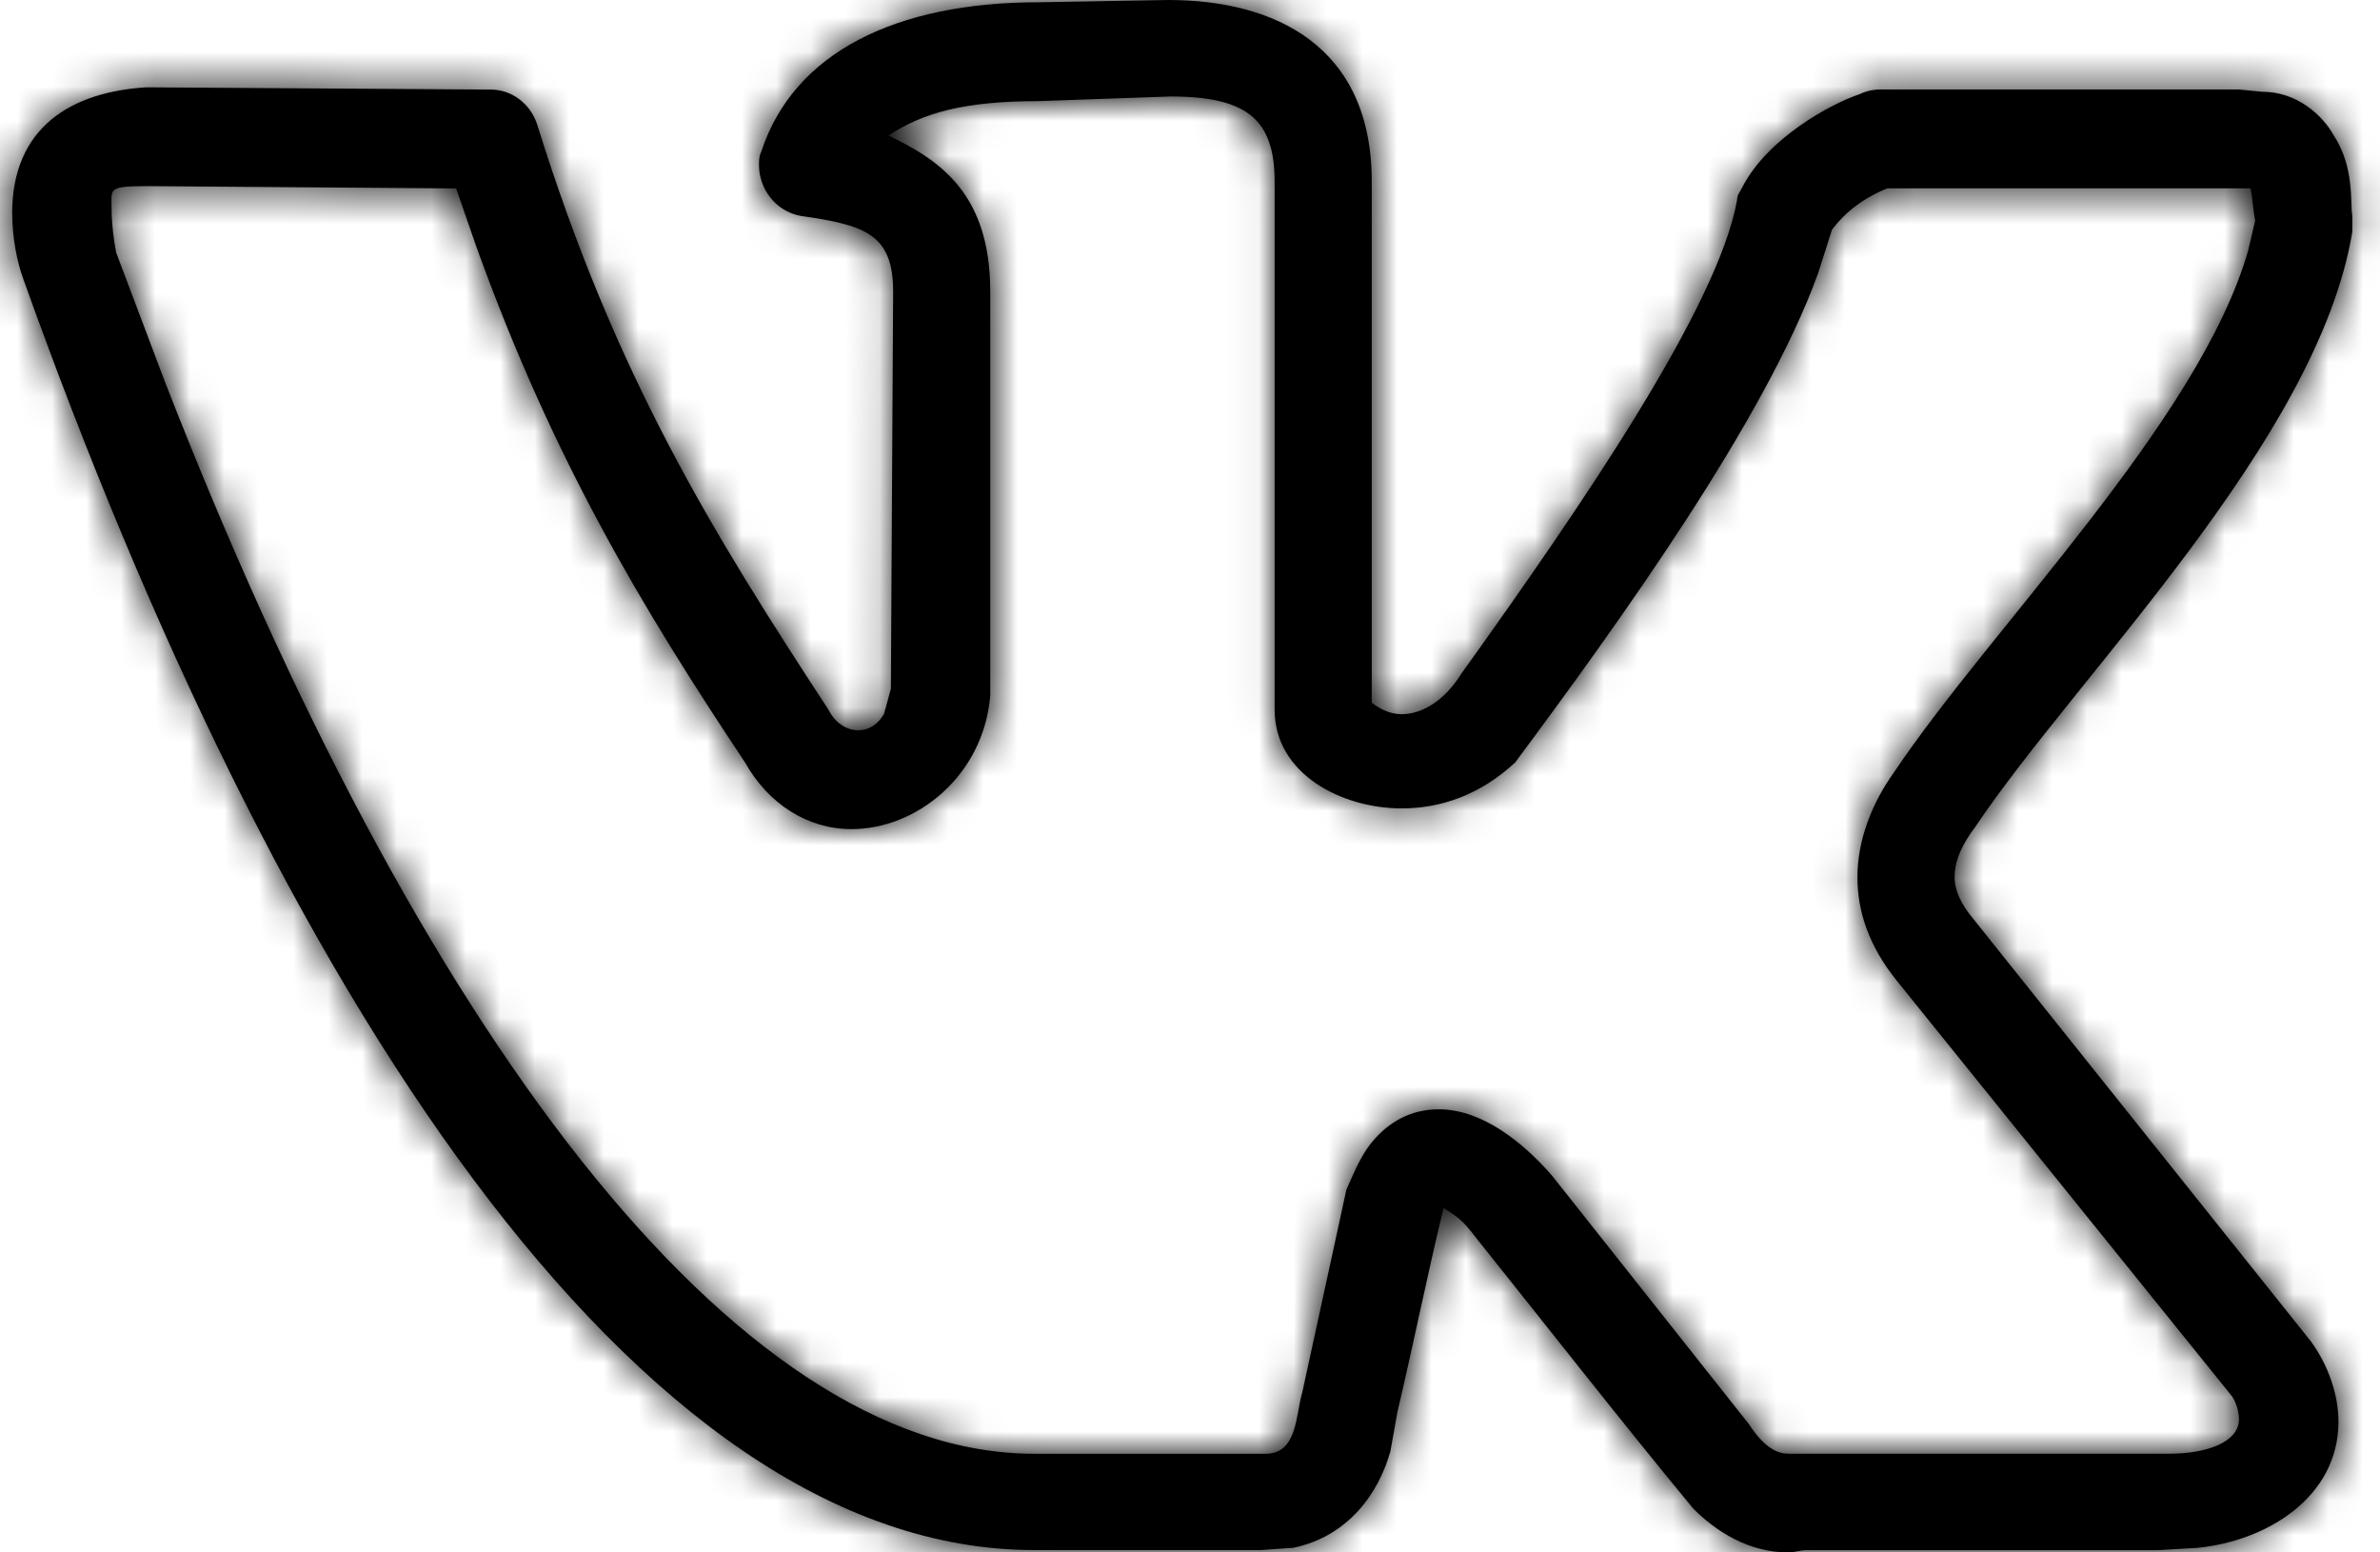 <svg width="69" height="45" viewBox="0 0 69 45" fill="none" xmlns="http://www.w3.org/2000/svg">
<mask id="path-1-inside-1_81_328" fill="white">
<path d="M0.352 6.192C0.352 3.662 2.096 2.665 4.241 2.531L14.229 2.597C14.832 2.597 15.368 2.997 15.569 3.596C17.85 10.919 20.664 15.445 24.017 20.57C24.219 20.971 24.554 21.169 24.888 21.169C25.156 21.169 25.424 21.035 25.626 20.702L25.828 19.97L25.894 8.454C25.894 6.791 25.09 6.524 23.213 6.258C22.475 6.124 22.005 5.459 22.005 4.793C22.005 4.658 22.005 4.526 22.072 4.392C23.011 1.529 25.961 0.066 30.116 0.066L33.87 0C36.955 0 39.769 1.331 39.769 5.259V20.37C40.038 20.57 40.306 20.702 40.64 20.702C41.177 20.702 41.848 20.37 42.384 19.503C45.87 14.644 49.826 8.853 50.362 5.79C50.362 5.655 50.429 5.589 50.497 5.457C51.235 3.992 53.112 2.995 53.917 2.729C54.052 2.663 54.252 2.594 54.52 2.594H64.911L65.582 2.66C66.588 2.66 67.326 3.327 67.661 3.926C68.264 4.859 68.131 5.856 68.197 6.256V6.723C67.191 12.78 60.219 19.569 57.27 23.963C56.867 24.496 56.667 24.962 56.667 25.429C56.667 25.829 56.869 26.228 57.203 26.628L66.992 38.876C67.528 39.609 67.796 40.474 67.796 41.206C67.796 43.402 65.718 44.668 63.708 44.868L62.568 44.934H52.379C52.177 44.934 52.044 45 51.843 45C50.703 45 49.764 44.401 49.094 43.735C46.949 41.138 44.871 38.476 42.792 35.879C42.389 35.346 42.256 35.281 41.852 35.014C41.383 36.944 40.981 38.942 40.512 40.938L40.31 42.069C39.975 43.268 39.102 44.531 37.493 44.866L36.554 44.932H29.983C18.386 44.932 7.995 28.556 0.688 8.122C0.487 7.589 0.354 6.857 0.354 6.192H0.352ZM40.64 23.433C38.896 23.433 36.953 22.434 36.953 20.57V5.259C36.953 3.461 36.148 2.797 33.937 2.797L30.116 2.931C27.971 2.931 26.763 3.263 25.759 3.93C27.302 4.663 28.709 5.662 28.709 8.456V20.172C28.507 22.502 26.564 24.034 24.687 24.034C23.412 24.034 22.273 23.301 21.602 22.104C18.586 17.577 16.037 13.317 13.825 7.193L13.223 5.462L4.307 5.395C3.1 5.395 3.235 5.462 3.235 6.062C3.235 6.463 3.301 6.995 3.37 7.327L4.777 11.055C12.084 29.828 21.269 42.141 29.983 42.141H36.687C37.626 42.141 37.558 41.01 37.759 40.344L39.034 34.486C39.302 33.887 39.503 33.355 39.973 32.888C40.509 32.356 41.112 32.156 41.717 32.156C42.991 32.156 44.197 33.155 45.002 34.086L50.699 41.275C51.169 42.007 51.57 42.139 51.838 42.139H62.899C63.971 42.139 64.911 41.807 64.911 41.14C64.911 40.94 64.844 40.674 64.709 40.474L54.989 28.426C54.185 27.427 53.85 26.428 53.85 25.431C53.85 24.366 54.254 23.301 54.923 22.368C57.74 18.174 63.772 12.184 65.179 7.257L65.381 6.392C65.314 6.06 65.314 5.794 65.246 5.459H54.721C54.05 5.726 53.514 6.126 53.112 6.659L52.709 7.924C51.167 12.184 46.943 18.042 43.927 22.102C42.921 23.035 41.779 23.433 40.64 23.433Z"/>
</mask>
<path d="M0.352 6.192C0.352 3.662 2.096 2.665 4.241 2.531L14.229 2.597C14.832 2.597 15.368 2.997 15.569 3.596C17.85 10.919 20.664 15.445 24.017 20.57C24.219 20.971 24.554 21.169 24.888 21.169C25.156 21.169 25.424 21.035 25.626 20.702L25.828 19.97L25.894 8.454C25.894 6.791 25.09 6.524 23.213 6.258C22.475 6.124 22.005 5.459 22.005 4.793C22.005 4.658 22.005 4.526 22.072 4.392C23.011 1.529 25.961 0.066 30.116 0.066L33.87 0C36.955 0 39.769 1.331 39.769 5.259V20.37C40.038 20.57 40.306 20.702 40.64 20.702C41.177 20.702 41.848 20.37 42.384 19.503C45.87 14.644 49.826 8.853 50.362 5.79C50.362 5.655 50.429 5.589 50.497 5.457C51.235 3.992 53.112 2.995 53.917 2.729C54.052 2.663 54.252 2.594 54.52 2.594H64.911L65.582 2.66C66.588 2.66 67.326 3.327 67.661 3.926C68.264 4.859 68.131 5.856 68.197 6.256V6.723C67.191 12.78 60.219 19.569 57.27 23.963C56.867 24.496 56.667 24.962 56.667 25.429C56.667 25.829 56.869 26.228 57.203 26.628L66.992 38.876C67.528 39.609 67.796 40.474 67.796 41.206C67.796 43.402 65.718 44.668 63.708 44.868L62.568 44.934H52.379C52.177 44.934 52.044 45 51.843 45C50.703 45 49.764 44.401 49.094 43.735C46.949 41.138 44.871 38.476 42.792 35.879C42.389 35.346 42.256 35.281 41.852 35.014C41.383 36.944 40.981 38.942 40.512 40.938L40.31 42.069C39.975 43.268 39.102 44.531 37.493 44.866L36.554 44.932H29.983C18.386 44.932 7.995 28.556 0.688 8.122C0.487 7.589 0.354 6.857 0.354 6.192H0.352ZM40.64 23.433C38.896 23.433 36.953 22.434 36.953 20.57V5.259C36.953 3.461 36.148 2.797 33.937 2.797L30.116 2.931C27.971 2.931 26.763 3.263 25.759 3.93C27.302 4.663 28.709 5.662 28.709 8.456V20.172C28.507 22.502 26.564 24.034 24.687 24.034C23.412 24.034 22.273 23.301 21.602 22.104C18.586 17.577 16.037 13.317 13.825 7.193L13.223 5.462L4.307 5.395C3.1 5.395 3.235 5.462 3.235 6.062C3.235 6.463 3.301 6.995 3.37 7.327L4.777 11.055C12.084 29.828 21.269 42.141 29.983 42.141H36.687C37.626 42.141 37.558 41.01 37.759 40.344L39.034 34.486C39.302 33.887 39.503 33.355 39.973 32.888C40.509 32.356 41.112 32.156 41.717 32.156C42.991 32.156 44.197 33.155 45.002 34.086L50.699 41.275C51.169 42.007 51.57 42.139 51.838 42.139H62.899C63.971 42.139 64.911 41.807 64.911 41.14C64.911 40.94 64.844 40.674 64.709 40.474L54.989 28.426C54.185 27.427 53.85 26.428 53.85 25.431C53.85 24.366 54.254 23.301 54.923 22.368C57.74 18.174 63.772 12.184 65.179 7.257L65.381 6.392C65.314 6.06 65.314 5.794 65.246 5.459H54.721C54.05 5.726 53.514 6.126 53.112 6.659L52.709 7.924C51.167 12.184 46.943 18.042 43.927 22.102C42.921 23.035 41.779 23.433 40.64 23.433Z" fill="black"/>
<path d="M0.352 6.192H-24.648V31.192H0.352V6.192ZM4.241 2.531L4.406 -22.469L3.542 -22.475L2.68 -22.421L4.241 2.531ZM14.229 2.597L14.063 27.596L14.146 27.597H14.229V2.597ZM15.569 3.596L39.439 -3.837L39.353 -4.113L39.261 -4.386L15.569 3.596ZM24.017 20.57L46.346 9.326L45.711 8.065L44.938 6.883L24.017 20.57ZM25.626 20.702L46.999 33.672L48.806 30.694L49.73 27.335L25.626 20.702ZM25.828 19.97L49.932 26.603L50.808 23.417L50.827 20.114L25.828 19.97ZM25.894 8.454L50.894 8.599L50.894 8.526V8.454H25.894ZM23.213 6.258L18.74 30.855L19.219 30.942L19.702 31.01L23.213 6.258ZM22.072 4.392L44.472 15.493L45.267 13.889L45.825 12.188L22.072 4.392ZM30.116 0.066V25.066H30.336L30.556 25.062L30.116 0.066ZM33.87 0V-25H33.65L33.43 -24.996L33.87 0ZM39.769 20.37H14.769V32.903L24.812 40.402L39.769 20.37ZM42.384 19.503L22.072 4.929L21.573 5.624L21.123 6.351L42.384 19.503ZM50.362 5.79L74.988 10.101L75.362 7.962V5.79H50.362ZM50.497 5.457L72.68 16.987L72.754 16.845L72.826 16.701L50.497 5.457ZM53.917 2.729L61.772 26.462L63.375 25.932L64.892 25.191L53.917 2.729ZM64.911 2.594L67.358 -22.285L66.137 -22.406H64.911V2.594ZM65.582 2.66L63.136 27.54L64.356 27.66H65.582V2.66ZM67.661 3.926L45.84 16.126L46.23 16.823L46.663 17.493L67.661 3.926ZM68.197 6.256H93.197V4.194L92.86 2.161L68.197 6.256ZM68.197 6.723L92.86 10.818L93.197 8.784V6.723H68.197ZM57.27 23.963L77.199 39.057L77.63 38.488L78.027 37.896L57.27 23.963ZM57.203 26.628L76.733 11.02L76.562 10.807L76.387 10.597L57.203 26.628ZM66.992 38.876L87.166 24.111L86.852 23.683L86.521 23.268L66.992 38.876ZM63.708 44.868L65.154 69.826L65.671 69.796L66.186 69.745L63.708 44.868ZM62.568 44.934V69.934H63.292L64.015 69.892L62.568 44.934ZM49.094 43.735L29.821 59.658L30.593 60.592L31.451 61.447L49.094 43.735ZM42.792 35.879L22.862 50.972L23.065 51.24L23.276 51.503L42.792 35.879ZM41.852 35.014L55.626 14.151L25.968 -5.43L17.562 29.101L41.852 35.014ZM40.512 40.938L16.177 35.21L16.02 35.876L15.9 36.55L40.512 40.938ZM40.31 42.069L64.39 48.789L64.712 47.636L64.922 46.457L40.31 42.069ZM37.493 44.866L39.246 69.804L40.929 69.686L42.581 69.343L37.493 44.866ZM36.554 44.932V69.932H37.431L38.306 69.87L36.554 44.932ZM0.688 8.122L24.229 -0.295L24.151 -0.514L24.068 -0.731L0.688 8.122ZM0.354 6.192H25.354V-18.808H0.354V6.192ZM33.937 2.797V-22.203H33.498L33.059 -22.188L33.937 2.797ZM30.116 2.931V27.931H30.555L30.994 27.916L30.116 2.931ZM25.759 3.93L11.929 -16.896L-24.882 7.55L15.031 26.511L25.759 3.93ZM28.709 20.172L53.616 22.327L53.709 21.252V20.172H28.709ZM21.602 22.104L43.406 9.874L42.937 9.038L42.406 8.241L21.602 22.104ZM13.825 7.193L-9.785 15.412L-9.737 15.549L-9.688 15.685L13.825 7.193ZM13.223 5.462L36.833 -2.757L31.038 -19.407L13.408 -19.538L13.223 5.462ZM4.307 5.395L4.492 -19.604L4.4 -19.605H4.307V5.395ZM3.37 7.327L-21.113 12.385L-20.715 14.314L-20.019 16.157L3.37 7.327ZM4.777 11.055L-18.612 19.885L-18.567 20.004L-18.52 20.123L4.777 11.055ZM37.759 40.344L61.689 47.581L61.977 46.629L62.188 45.658L37.759 40.344ZM39.034 34.486L16.218 24.265L15.157 26.635L14.605 29.172L39.034 34.486ZM39.973 32.888L57.588 50.628L39.973 32.888ZM45.002 34.086L64.594 18.557L64.264 18.141L63.917 17.739L45.002 34.086ZM50.699 41.275L71.745 27.781L71.069 26.727L70.292 25.746L50.699 41.275ZM64.709 40.474L85.431 26.487L84.835 25.605L84.166 24.776L64.709 40.474ZM54.989 28.426L35.518 44.105L35.525 44.114L35.532 44.123L54.989 28.426ZM54.923 22.368L75.237 36.941L75.462 36.627L75.677 36.306L54.923 22.368ZM65.179 7.257L89.218 14.123L89.386 13.533L89.526 12.934L65.179 7.257ZM65.381 6.392L89.728 12.069L90.957 6.796L89.895 1.486L65.381 6.392ZM65.246 5.459L89.735 0.433L85.635 -19.541H65.246V5.459ZM54.721 5.459V-19.541H49.945L45.506 -17.78L54.721 5.459ZM53.112 6.659L33.144 -8.384L30.585 -4.986L29.293 -0.934L53.112 6.659ZM52.709 7.924L76.216 16.434L76.381 15.978L76.528 15.516L52.709 7.924ZM43.927 22.102L60.926 40.433L62.618 38.863L63.995 37.01L43.927 22.102ZM25.352 6.192C25.352 11.303 23.244 17.915 17.424 22.729C12.563 26.748 7.661 27.366 5.802 27.482L2.68 -22.421C-1.324 -22.17 -8.171 -20.987 -14.44 -15.803C-21.669 -9.825 -24.648 -1.449 -24.648 6.192H25.352ZM4.076 27.53L14.063 27.596L14.394 -22.403L4.406 -22.469L4.076 27.53ZM14.229 27.597C3.381 27.597 -5.133 20.45 -8.122 11.577L39.261 -4.386C35.869 -14.456 26.282 -22.403 14.229 -22.403V27.597ZM-8.3 11.028C-4.975 21.707 -0.637 28.551 3.097 34.257L44.938 6.883C41.965 2.34 40.675 0.131 39.439 -3.837L-8.3 11.028ZM1.688 31.814C5.564 39.51 13.898 46.169 24.888 46.169V-3.831C35.209 -3.831 42.874 2.432 46.346 9.326L1.688 31.814ZM24.888 46.169C34.849 46.169 42.783 40.619 46.999 33.672L4.254 7.733C5.947 4.942 8.592 1.908 12.466 -0.405C16.393 -2.75 20.722 -3.831 24.888 -3.831V46.169ZM49.73 27.335L49.932 26.603L1.724 13.336L1.522 14.069L49.73 27.335ZM50.827 20.114L50.894 8.599L0.895 8.31L0.828 19.825L50.827 20.114ZM50.894 8.454C50.894 3.566 49.489 -6.659 39.681 -13.587C36.02 -16.174 32.522 -17.245 30.725 -17.713C28.911 -18.186 27.305 -18.412 26.724 -18.494L19.702 31.01C20.059 31.061 19.258 30.968 18.122 30.672C17.005 30.381 14.059 29.53 10.834 27.252C7.122 24.63 4.21 20.957 2.513 16.695C1.026 12.961 0.894 9.829 0.894 8.454H50.894ZM27.686 -18.338C40.025 -16.095 47.005 -5.371 47.005 4.793H-2.995C-2.995 16.29 4.925 28.343 18.74 30.855L27.686 -18.338ZM47.005 4.793C47.005 4.077 47.358 9.669 44.472 15.493L-0.329 -6.708C-1.874 -3.591 -2.521 -0.691 -2.794 1.494C-2.923 2.529 -2.965 3.379 -2.982 3.914C-2.99 4.185 -2.993 4.407 -2.994 4.548C-2.995 4.678 -2.995 4.792 -2.995 4.793H47.005ZM45.825 12.188C44.068 17.541 40.299 21.295 36.537 23.276C33.267 24.998 30.713 25.066 30.116 25.066V-24.934C21.561 -24.934 4.266 -21.526 -1.682 -3.404L45.825 12.188ZM30.556 25.062L34.31 24.996L33.43 -24.996L29.676 -24.93L30.556 25.062ZM33.87 25C32.389 25 27.748 24.765 22.896 21.096C20.285 19.121 18.053 16.447 16.576 13.243C15.139 10.125 14.769 7.276 14.769 5.259H64.769C64.769 -3.395 61.252 -12.584 53.057 -18.783C46.027 -24.1 38.436 -25 33.87 -25V25ZM14.769 5.259V20.37H64.769V5.259H14.769ZM24.812 40.402C27.346 42.294 32.817 45.702 40.64 45.702V-4.298C47.794 -4.298 52.729 -1.153 54.727 0.338L24.812 40.402ZM40.64 45.702C51.889 45.702 59.748 38.956 63.645 32.655L21.123 6.351C23.948 1.784 30.464 -4.298 40.64 -4.298V45.702ZM62.697 34.077C64.496 31.57 66.807 28.286 68.805 25.02C70.123 22.865 73.796 16.909 74.988 10.101L25.737 1.478C25.988 0.043 26.329 -0.972 26.492 -1.424C26.671 -1.921 26.805 -2.202 26.816 -2.223C26.821 -2.233 26.644 -1.874 26.154 -1.074C25.169 0.536 23.759 2.577 22.072 4.929L62.697 34.077ZM75.362 5.79C75.362 7.907 75.089 10.066 74.513 12.202C73.953 14.281 73.226 15.892 72.709 16.914C72.278 17.765 71.837 18.491 71.965 18.274C71.975 18.256 72.311 17.696 72.68 16.987L28.315 -6.073C28.649 -6.715 28.951 -7.218 28.93 -7.182C28.93 -7.182 28.93 -7.182 28.929 -7.18C28.929 -7.18 28.928 -7.178 28.927 -7.176C28.925 -7.173 28.921 -7.167 28.917 -7.16C28.909 -7.146 28.895 -7.123 28.878 -7.095C28.846 -7.039 28.79 -6.944 28.722 -6.824C28.59 -6.593 28.361 -6.186 28.099 -5.669C27.557 -4.597 26.809 -2.936 26.234 -0.803C25.644 1.387 25.362 3.605 25.362 5.79H75.362ZM72.826 16.701C70.598 21.125 67.583 23.375 66.565 24.091C65.409 24.905 63.9 25.758 61.772 26.462L46.061 -21.005C43.129 -20.035 40.28 -18.55 37.799 -16.805C35.457 -15.158 31.134 -11.676 28.169 -5.786L72.826 16.701ZM64.892 25.191C62.245 26.484 58.705 27.594 54.52 27.594V-22.406C49.799 -22.406 45.859 -21.159 42.942 -19.734L64.892 25.191ZM54.52 27.594H64.911V-22.406H54.52V27.594ZM62.464 27.474L63.136 27.54L68.029 -22.22L67.358 -22.285L62.464 27.474ZM65.582 27.66C54.968 27.66 48.511 20.904 45.84 16.126L89.482 -8.274C86.141 -14.249 78.209 -22.34 65.582 -22.34V27.66ZM46.663 17.493C44.235 13.735 43.541 10.187 43.312 8.299C43.204 7.41 43.185 6.722 43.189 6.812C43.19 6.834 43.189 6.82 43.191 6.865C43.192 6.893 43.194 6.94 43.196 6.994C43.2 7.094 43.208 7.288 43.222 7.525C43.242 7.876 43.307 8.981 43.535 10.351L92.86 2.161C93.071 3.431 93.126 4.417 93.138 4.633C93.152 4.88 93.162 5.146 93.152 4.896C93.143 4.658 93.107 3.587 92.949 2.282C92.619 -0.437 91.69 -4.951 88.659 -9.641L46.663 17.493ZM43.197 6.256V6.723H93.197V6.256H43.197ZM43.535 2.627C43.726 1.476 44.001 0.644 44.176 0.18C44.267 -0.062 44.346 -0.24 44.397 -0.351C44.449 -0.462 44.481 -0.522 44.485 -0.529C44.487 -0.532 44.412 -0.396 44.219 -0.104C44.029 0.184 43.768 0.557 43.413 1.032C42.639 2.072 41.819 3.081 40.593 4.607C39.611 5.829 37.944 7.897 36.512 10.03L78.027 37.896C77.985 37.959 78.065 37.837 78.368 37.442C78.666 37.055 79.038 36.586 79.567 35.928C80.51 34.756 82.049 32.865 83.511 30.901C84.991 28.916 86.831 26.282 88.475 23.237C90.075 20.277 91.997 16.011 92.86 10.818L43.535 2.627ZM37.34 8.87C35.274 11.598 31.667 17.323 31.667 25.429H81.667C81.667 32.601 78.459 37.394 77.199 39.057L37.34 8.87ZM31.667 25.429C31.667 34.338 36.075 40.331 38.02 42.659L76.387 10.597C77.663 12.124 81.667 17.321 81.667 25.429H31.667ZM37.674 42.236L47.462 54.484L86.521 23.268L76.733 11.02L37.674 42.236ZM46.818 53.641C44.386 50.318 42.796 46.059 42.796 41.206H92.796C92.796 34.888 90.671 28.9 87.166 24.111L46.818 53.641ZM42.796 41.206C42.796 33.44 46.798 27.532 50.902 24.253C54.529 21.355 58.307 20.282 61.229 19.991L66.186 69.745C71.118 69.253 76.94 67.448 82.109 63.318C87.755 58.808 92.796 51.169 92.796 41.206H42.796ZM62.261 19.91L61.122 19.976L64.015 69.892L65.154 69.826L62.261 19.91ZM62.568 19.934H52.379V69.934H62.568V19.934ZM52.379 19.934C51.666 19.934 50.997 19.963 50.377 20.011C49.759 20.059 49.213 20.124 48.753 20.188C48.3 20.252 47.928 20.317 47.682 20.362C47.558 20.384 47.456 20.404 47.39 20.417C47.328 20.429 47.274 20.439 47.271 20.44C47.253 20.443 47.286 20.437 47.327 20.429C47.373 20.42 47.453 20.405 47.556 20.386C47.76 20.349 48.089 20.291 48.498 20.234C48.913 20.175 49.415 20.116 49.986 20.072C50.56 20.027 51.18 20 51.843 20V70C52.555 70 53.224 69.971 53.844 69.923C54.462 69.875 55.009 69.81 55.468 69.746C55.921 69.682 56.293 69.617 56.539 69.572C56.663 69.55 56.765 69.53 56.831 69.517C56.893 69.505 56.947 69.495 56.95 69.494C56.968 69.491 56.935 69.497 56.894 69.505C56.849 69.514 56.768 69.529 56.666 69.548C56.461 69.585 56.132 69.643 55.723 69.7C55.308 69.759 54.806 69.818 54.235 69.862C53.662 69.907 53.041 69.934 52.379 69.934V19.934ZM51.843 20C59.811 20 64.848 24.14 66.738 26.023L31.451 61.447C34.68 64.663 41.596 70 51.843 70V20ZM68.368 27.812C66.379 25.405 64.65 23.179 62.308 20.255L23.276 51.503C25.092 53.772 27.52 56.872 29.821 59.658L68.368 27.812ZM62.721 20.786C62.098 19.962 60.752 18.24 58.708 16.465C57.712 15.601 56.839 14.973 56.287 14.593C55.948 14.36 55.389 13.994 55.626 14.151L28.078 55.877C28.518 56.167 28.126 55.909 27.939 55.78C27.537 55.504 26.799 54.976 25.936 54.228C24.16 52.687 23.082 51.263 22.862 50.972L62.721 20.786ZM17.562 29.101C17.253 30.368 16.982 31.599 16.765 32.582C16.531 33.646 16.359 34.433 16.177 35.21L64.847 46.666C65.788 42.666 65.478 43.657 66.143 40.927L17.562 29.101ZM15.9 36.55L15.698 37.681L64.922 46.457L65.124 45.326L15.9 36.55ZM16.23 35.349C17.499 30.802 21.965 22.559 32.406 20.389L42.581 69.343C56.239 66.504 62.452 55.735 64.39 48.789L16.23 35.349ZM35.741 19.927L34.801 19.993L38.306 69.87L39.246 69.804L35.741 19.927ZM36.554 19.932H29.983V69.932H36.554V19.932ZM29.983 19.932C33.233 19.932 35.231 21.13 35.627 21.4C35.887 21.577 35.18 21.137 33.764 19.239C30.873 15.364 27.454 8.724 24.229 -0.295L-22.852 16.539C-18.771 27.953 -13.341 39.718 -6.31 49.141C0 57.597 11.987 69.932 29.983 69.932V19.932ZM24.068 -0.731C24.622 0.73 24.909 1.971 25.069 2.882C25.235 3.827 25.354 4.93 25.354 6.192H-24.646C-24.646 9.635 -24.048 13.392 -22.692 16.975L24.068 -0.731ZM0.354 -18.808H0.352V31.192H0.354V-18.808ZM40.64 -1.567C44.063 -1.567 48.243 -0.687 52.282 2.083C56.841 5.21 61.953 11.559 61.953 20.57H11.953C11.953 31.446 18.036 39.226 24.003 43.318C29.45 47.053 35.474 48.433 40.64 48.433V-1.567ZM61.953 20.57V5.259H11.953V20.57H61.953ZM61.953 5.259C61.953 1.233 61.084 -8.646 52.108 -15.993C44.561 -22.169 36.184 -22.203 33.937 -22.203V27.797C33.901 27.797 27.032 28.095 20.44 22.7C12.419 16.136 11.953 7.487 11.953 5.259H61.953ZM33.059 -22.188L29.238 -22.054L30.994 27.916L34.814 27.781L33.059 -22.188ZM30.116 -22.069C25.274 -22.069 18.558 -21.298 11.929 -16.896L39.59 24.756C37.612 26.069 35.447 26.987 33.327 27.494C31.488 27.934 30.228 27.931 30.116 27.931V-22.069ZM15.031 26.511C14.812 26.407 11.278 24.827 8.181 20.899C4.616 16.378 3.709 11.56 3.709 8.456H53.709C53.709 2.558 52.098 -4.156 47.444 -10.059C43.257 -15.369 38.248 -17.814 36.487 -18.651L15.031 26.511ZM3.709 8.456V20.172H53.709V8.456H3.709ZM3.802 18.017C4.746 7.101 13.918 -0.966 24.687 -0.966V49.034C39.209 49.034 52.268 37.904 53.616 22.327L3.802 18.017ZM24.687 -0.966C33.68 -0.966 40.288 4.314 43.406 9.874L-0.203 34.334C4.259 42.288 13.144 49.034 24.687 49.034V-0.966ZM42.406 8.241C39.951 4.556 38.595 2.179 37.339 -1.299L-9.688 15.685C-6.521 24.456 -2.779 30.599 0.797 35.967L42.406 8.241ZM37.436 -1.025L36.833 -2.757L-10.388 13.68L-9.785 15.412L37.436 -1.025ZM13.408 -19.538L4.492 -19.604L4.122 30.395L13.037 30.461L13.408 -19.538ZM4.307 -19.605C4.117 -19.605 2.723 -19.617 1.165 -19.463C0.601 -19.407 -5.928 -19 -12.078 -14.193C-20.419 -7.673 -21.515 1.161 -21.709 3.999C-21.799 5.315 -21.763 6.413 -21.762 6.424C-21.755 6.745 -21.765 6.358 -21.765 6.062H28.235C28.235 5.616 28.22 5.096 28.225 5.298C28.226 5.324 28.231 5.553 28.23 5.855C28.229 6.158 28.222 6.713 28.174 7.411C27.992 10.067 26.938 18.772 18.714 25.2C12.682 29.916 6.345 30.269 6.096 30.293C4.851 30.417 3.894 30.395 4.307 30.395V-19.605ZM-21.765 6.062C-21.765 8.476 -21.456 10.727 -21.113 12.385L27.853 2.27C28.003 2.995 28.078 3.554 28.121 3.934C28.16 4.287 28.235 5.037 28.235 6.062H-21.765ZM-20.019 16.157L-18.612 19.885L28.166 2.225L26.759 -1.502L-20.019 16.157ZM-18.52 20.123C-14.372 30.782 -9.163 41.061 -2.742 49.165C2.873 56.249 13.796 67.141 29.983 67.141V17.141C33.879 17.141 36.381 18.542 37.136 19.038C37.813 19.484 37.511 19.455 36.446 18.111C34.27 15.365 31.233 10.101 28.075 1.987L-18.52 20.123ZM29.983 67.141H36.687V17.141H29.983V67.141ZM36.687 67.141C42.458 67.141 48.796 65.192 53.986 60.501C58.53 56.394 60.404 51.774 61.149 49.599C61.896 47.421 62.215 45.489 62.23 45.411C62.392 44.525 62.15 46.057 61.689 47.581L13.83 33.106C13.486 34.244 13.287 35.18 13.195 35.633C13.144 35.883 13.105 36.091 13.083 36.208C13.072 36.268 13.063 36.321 13.057 36.35C13.05 36.389 13.05 36.392 13.048 36.401C12.989 36.722 13.229 35.198 13.851 33.386C14.47 31.578 16.173 27.281 20.459 23.407C25.391 18.95 31.385 17.141 36.687 17.141V67.141ZM62.188 45.658L63.462 39.8L14.605 29.172L13.331 35.03L62.188 45.658ZM61.849 44.707C61.919 44.551 61.986 44.399 62.005 44.355C62.038 44.281 62.027 44.306 62.005 44.353C61.965 44.443 61.77 44.874 61.464 45.444C60.781 46.719 59.567 48.664 57.588 50.628L22.358 15.148C19.91 17.579 18.359 20.024 17.391 21.831C16.943 22.667 16.618 23.373 16.449 23.746C16.364 23.935 16.29 24.103 16.258 24.175C16.213 24.276 16.215 24.271 16.218 24.265L61.849 44.707ZM57.588 50.628C55.583 52.619 53.051 54.363 50.055 55.554C47.089 56.733 44.213 57.156 41.717 57.156V7.156C34.971 7.156 27.894 9.652 22.358 15.148L57.588 50.628ZM41.717 57.156C35.851 57.156 31.727 54.918 29.877 53.71C27.915 52.431 26.699 51.141 26.086 50.432L63.917 17.739C62.5 16.099 60.278 13.844 57.194 11.833C54.221 9.893 48.858 7.156 41.717 7.156V57.156ZM25.409 49.614L31.106 56.803L70.292 25.746L64.594 18.557L25.409 49.614ZM29.653 54.768C33.1 60.143 40.431 67.139 51.838 67.139V17.139C56.295 17.139 60.886 18.378 64.928 20.994C68.57 23.351 70.681 26.122 71.745 27.781L29.653 54.768ZM51.838 67.139H62.899V17.139H51.838V67.139ZM62.899 67.139C65.506 67.139 69.869 66.806 74.585 64.679C78.979 62.697 89.911 55.764 89.911 41.14H39.911C39.911 27.183 50.373 20.749 54.029 19.101C58.007 17.306 61.364 17.139 62.899 17.139V67.139ZM89.911 41.14C89.911 36.565 88.677 31.296 85.431 26.487L43.988 54.46C42.319 51.988 41.377 49.605 40.834 47.713C40.292 45.829 39.911 43.618 39.911 41.14H89.911ZM84.166 24.776L74.447 12.728L35.532 44.123L45.252 56.171L84.166 24.776ZM74.461 12.746C75.566 14.118 76.718 15.957 77.572 18.273C78.438 20.62 78.85 23.057 78.85 25.431H28.85C28.85 32.635 31.464 39.072 35.518 44.105L74.461 12.746ZM78.85 25.431C78.85 30.665 76.924 34.588 75.237 36.941L34.609 7.795C31.583 12.014 28.85 18.067 28.85 25.431H78.85ZM75.677 36.306C75.665 36.324 75.754 36.191 76.012 35.853C76.265 35.52 76.588 35.109 77.03 34.557C77.773 33.629 79.172 31.915 80.369 30.364C81.628 28.733 83.22 26.581 84.705 24.153C86.125 21.831 88.005 18.37 89.218 14.123L41.14 0.391C41.65 -1.392 42.248 -2.257 42.053 -1.939C41.923 -1.727 41.567 -1.196 40.79 -0.189C39.951 0.897 39.225 1.775 38.001 3.304C37.008 4.544 35.515 6.426 34.169 8.43L75.677 36.306ZM89.526 12.934L89.728 12.069L41.034 0.715L40.832 1.58L89.526 12.934ZM89.895 1.486C90.005 2.039 90.074 2.495 90.115 2.796C90.134 2.941 90.148 3.052 90.154 3.106C90.159 3.149 90.163 3.185 90.157 3.127C90.151 3.078 90.11 2.704 90.05 2.269C89.984 1.791 89.885 1.163 89.735 0.433L40.756 10.486C40.641 9.923 40.568 9.454 40.523 9.13C40.501 8.974 40.486 8.852 40.478 8.785C40.471 8.727 40.467 8.685 40.471 8.727C40.473 8.743 40.486 8.854 40.499 8.972C40.515 9.102 40.538 9.289 40.568 9.511C40.629 9.966 40.723 10.579 40.867 11.298L89.895 1.486ZM65.246 -19.541H54.721V30.459H65.246V-19.541ZM45.506 -17.78C40.913 -15.959 36.525 -12.872 33.144 -8.384L73.081 21.701C70.502 25.124 67.187 27.41 63.937 28.699L45.506 -17.78ZM29.293 -0.934L28.89 0.332L76.528 15.516L76.932 14.251L29.293 -0.934ZM29.202 -0.587C29.391 -1.107 29.456 -1.144 29.156 -0.593C28.889 -0.102 28.478 0.587 27.901 1.476C26.727 3.284 25.309 5.24 23.859 7.193L63.995 37.01C65.56 34.904 67.762 31.9 69.84 28.7C71.713 25.814 74.44 21.339 76.216 16.434L29.202 -0.587ZM26.928 3.77C30.582 0.382 35.527 -1.567 40.64 -1.567V48.433C48.032 48.433 55.259 45.688 60.926 40.433L26.928 3.77Z" fill="black" mask="url(#path-1-inside-1_81_328)"/>
</svg>
